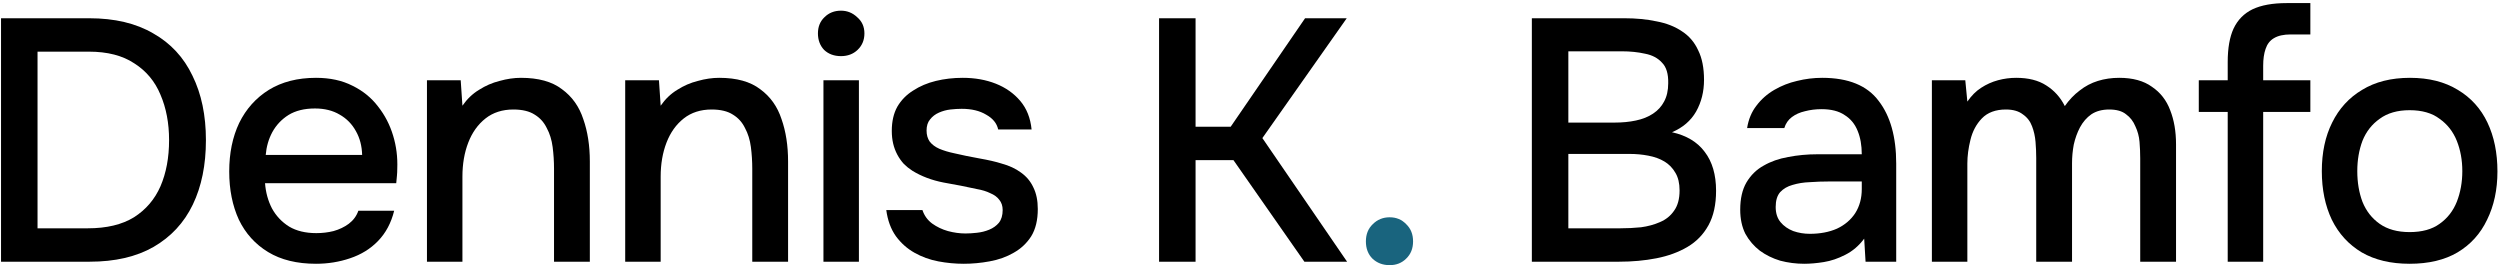 <svg width="726" height="77" viewBox="0 0 726 77" fill="none" xmlns="http://www.w3.org/2000/svg">
<path d="M0.3 76V5.3H25.9C33.3 5.3 39.5 6.767 44.5 9.7C49.567 12.567 53.367 16.667 55.9 22C58.5 27.267 59.8 33.5 59.8 40.7C59.8 47.9 58.533 54.133 56 59.4C53.467 64.667 49.667 68.767 44.6 71.7C39.6 74.567 33.4 76 26 76H0.3ZM10.9 66.3H25.5C30.967 66.3 35.433 65.233 38.9 63.1C42.367 60.9 44.933 57.9 46.6 54.1C48.267 50.233 49.1 45.767 49.1 40.7C49.1 35.767 48.267 31.367 46.6 27.5C45 23.633 42.467 20.6 39 18.4C35.6 16.133 31.2 15 25.8 15H10.9V66.3Z" fill="black"/>
<path d="M91.766 76.6C86.232 76.6 81.599 75.467 77.866 73.2C74.132 70.933 71.299 67.8 69.366 63.8C67.499 59.733 66.566 55.067 66.566 49.8C66.566 44.467 67.532 39.767 69.466 35.7C71.466 31.633 74.332 28.433 78.066 26.1C81.866 23.767 86.432 22.6 91.766 22.6C95.832 22.6 99.366 23.367 102.366 24.9C105.366 26.367 107.832 28.367 109.766 30.9C111.766 33.433 113.232 36.267 114.166 39.4C115.099 42.467 115.499 45.667 115.366 49C115.366 49.733 115.332 50.433 115.266 51.1C115.199 51.767 115.132 52.467 115.066 53.2H76.966C77.166 55.867 77.832 58.3 78.966 60.5C80.166 62.7 81.832 64.467 83.966 65.8C86.099 67.067 88.732 67.7 91.866 67.7C93.599 67.7 95.266 67.5 96.866 67.1C98.532 66.633 99.999 65.933 101.266 65C102.599 64 103.532 62.733 104.066 61.2H114.466C113.599 64.733 112.032 67.667 109.766 70C107.566 72.267 104.866 73.933 101.666 75C98.532 76.067 95.232 76.6 91.766 76.6ZM77.166 45H105.166C105.099 42.4 104.499 40.1 103.366 38.1C102.232 36.033 100.666 34.433 98.666 33.3C96.666 32.1 94.266 31.5 91.466 31.5C88.399 31.5 85.832 32.133 83.766 33.4C81.766 34.667 80.199 36.333 79.066 38.4C77.999 40.4 77.366 42.6 77.166 45Z" fill="black"/>
<path d="M123.988 76V23.3H133.788L134.288 30.7C135.621 28.767 137.221 27.233 139.088 26.1C140.954 24.9 142.954 24.033 145.088 23.5C147.221 22.9 149.288 22.6 151.288 22.6C156.354 22.6 160.321 23.7 163.188 25.9C166.121 28.033 168.188 30.933 169.388 34.6C170.654 38.2 171.288 42.3 171.288 46.9V76H160.888V49C160.888 46.867 160.754 44.767 160.488 42.7C160.221 40.633 159.654 38.8 158.788 37.2C157.988 35.533 156.821 34.233 155.288 33.3C153.754 32.3 151.688 31.8 149.088 31.8C145.888 31.8 143.188 32.667 140.988 34.4C138.788 36.133 137.121 38.467 135.988 41.4C134.854 44.333 134.288 47.633 134.288 51.3V76H123.988Z" fill="black"/>
<path d="M181.558 76V23.3H191.358L191.858 30.7C193.191 28.767 194.791 27.233 196.658 26.1C198.525 24.9 200.525 24.033 202.658 23.5C204.791 22.9 206.858 22.6 208.858 22.6C213.925 22.6 217.891 23.7 220.758 25.9C223.691 28.033 225.758 30.933 226.958 34.6C228.225 38.2 228.858 42.3 228.858 46.9V76H218.458V49C218.458 46.867 218.325 44.767 218.058 42.7C217.791 40.633 217.225 38.8 216.358 37.2C215.558 35.533 214.391 34.233 212.858 33.3C211.325 32.3 209.258 31.8 206.658 31.8C203.458 31.8 200.758 32.667 198.558 34.4C196.358 36.133 194.691 38.467 193.558 41.4C192.425 44.333 191.858 47.633 191.858 51.3V76H181.558Z" fill="black"/>
<path d="M239.128 76V23.3H249.428V76H239.128ZM244.228 16.3C242.228 16.3 240.595 15.7 239.328 14.5C238.128 13.233 237.528 11.633 237.528 9.7C237.528 7.767 238.162 6.2 239.428 5C240.695 3.733 242.295 3.1 244.228 3.1C246.028 3.1 247.595 3.733 248.928 5C250.328 6.2 251.028 7.767 251.028 9.7C251.028 11.633 250.362 13.233 249.028 14.5C247.762 15.7 246.162 16.3 244.228 16.3Z" fill="black"/>
<path d="M279.875 76.6C277.408 76.6 274.942 76.367 272.475 75.9C270.008 75.433 267.708 74.6 265.575 73.4C263.442 72.2 261.642 70.6 260.175 68.6C258.708 66.533 257.775 64 257.375 61H267.875C268.408 62.6 269.342 63.9 270.675 64.9C272.075 65.9 273.608 66.633 275.275 67.1C277.008 67.567 278.708 67.8 280.375 67.8C281.375 67.8 282.475 67.733 283.675 67.6C284.942 67.467 286.142 67.167 287.275 66.7C288.408 66.233 289.342 65.567 290.075 64.7C290.808 63.767 291.175 62.533 291.175 61C291.175 59.8 290.842 58.8 290.175 58C289.575 57.2 288.708 56.567 287.575 56.1C286.508 55.567 285.208 55.167 283.675 54.9C280.675 54.233 277.442 53.6 273.975 53C270.575 52.333 267.575 51.2 264.975 49.6C264.042 49 263.208 48.333 262.475 47.6C261.742 46.8 261.108 45.9 260.575 44.9C260.042 43.9 259.642 42.833 259.375 41.7C259.108 40.567 258.975 39.333 258.975 38C258.975 35.267 259.508 32.933 260.575 31C261.708 29.067 263.242 27.5 265.175 26.3C267.108 25.033 269.308 24.1 271.775 23.5C274.242 22.9 276.842 22.6 279.575 22.6C283.108 22.6 286.308 23.167 289.175 24.3C292.042 25.433 294.408 27.1 296.275 29.3C298.142 31.5 299.242 34.267 299.575 37.6H289.875C289.475 35.8 288.308 34.367 286.375 33.3C284.508 32.167 282.142 31.6 279.275 31.6C278.275 31.6 277.175 31.667 275.975 31.8C274.842 31.933 273.742 32.233 272.675 32.7C271.608 33.167 270.742 33.833 270.075 34.7C269.408 35.5 269.075 36.567 269.075 37.9C269.075 39.167 269.375 40.233 269.975 41.1C270.642 41.967 271.575 42.667 272.775 43.2C274.042 43.733 275.475 44.167 277.075 44.5C279.342 45.033 281.775 45.533 284.375 46C287.042 46.467 289.208 46.967 290.875 47.5C293.075 48.1 294.942 48.967 296.475 50.1C298.075 51.233 299.275 52.667 300.075 54.4C300.942 56.133 301.375 58.233 301.375 60.7C301.375 63.9 300.742 66.533 299.475 68.6C298.208 70.6 296.508 72.2 294.375 73.4C292.308 74.6 289.975 75.433 287.375 75.9C284.842 76.367 282.342 76.6 279.875 76.6Z" fill="black"/>
<path d="M336.593 76V5.3H347.193V36.8H357.393L378.993 5.3H391.093L366.593 40.1L391.193 76H378.793L358.193 46.5H347.193V76H336.593Z" fill="black"/>
<path d="M403.556 77C401.556 77 399.889 76.367 398.556 75.1C397.289 73.833 396.656 72.167 396.656 70.1C396.656 68.033 397.322 66.367 398.656 65.1C399.989 63.767 401.622 63.1 403.556 63.1C405.489 63.1 407.089 63.767 408.356 65.1C409.689 66.367 410.356 68.033 410.356 70.1C410.356 72.167 409.689 73.833 408.356 75.1C407.089 76.367 405.489 77 403.556 77Z" fill="#19647E"/>
<path d="M444.848 76V5.3H471.748C475.148 5.3 478.248 5.6 481.048 6.2C483.915 6.733 486.382 7.7 488.448 9.1C490.515 10.433 492.082 12.267 493.148 14.6C494.282 16.867 494.848 19.733 494.848 23.2C494.848 26.6 494.082 29.667 492.548 32.4C491.015 35.067 488.682 37.067 485.548 38.4C489.748 39.333 492.915 41.233 495.048 44.1C497.248 46.967 498.348 50.733 498.348 55.4C498.348 59.4 497.615 62.733 496.148 65.4C494.682 68.067 492.648 70.167 490.048 71.7C487.448 73.233 484.448 74.333 481.048 75C477.648 75.667 474.015 76 470.148 76H444.848ZM455.448 66.3H470.548C472.548 66.3 474.548 66.2 476.548 66C478.548 65.733 480.382 65.233 482.048 64.5C483.782 63.767 485.148 62.667 486.148 61.2C487.215 59.733 487.749 57.767 487.749 55.3C487.749 53.233 487.348 51.533 486.548 50.2C485.748 48.8 484.682 47.7 483.348 46.9C482.015 46.1 480.448 45.533 478.648 45.2C476.915 44.867 475.115 44.7 473.248 44.7H455.448V66.3ZM455.448 35.6H468.848C471.115 35.6 473.182 35.4 475.048 35C476.982 34.6 478.648 33.933 480.048 33C481.448 32.067 482.515 30.9 483.248 29.5C484.048 28.033 484.448 26.267 484.448 24.2C484.515 21.467 483.915 19.467 482.648 18.2C481.449 16.867 479.815 16 477.748 15.6C475.682 15.133 473.415 14.9 470.948 14.9H455.448V35.6Z" fill="black"/>
<path d="M523.959 76.6C521.559 76.6 519.226 76.3 516.959 75.7C514.759 75.033 512.793 74.067 511.059 72.8C509.326 71.467 507.926 69.833 506.859 67.9C505.859 65.9 505.359 63.567 505.359 60.9C505.359 57.7 505.959 55.067 507.159 53C508.426 50.867 510.093 49.233 512.159 48.1C514.226 46.9 516.593 46.067 519.259 45.6C521.993 45.067 524.826 44.8 527.759 44.8H540.659C540.659 42.2 540.259 39.933 539.459 38C538.659 36 537.393 34.467 535.659 33.4C533.993 32.267 531.759 31.7 528.959 31.7C527.293 31.7 525.693 31.9 524.159 32.3C522.693 32.633 521.426 33.2 520.359 34C519.293 34.8 518.559 35.867 518.159 37.2H507.359C507.759 34.667 508.659 32.5 510.059 30.7C511.459 28.833 513.193 27.3 515.259 26.1C517.326 24.9 519.526 24.033 521.859 23.5C524.259 22.9 526.693 22.6 529.159 22.6C536.759 22.6 542.226 24.833 545.559 29.3C548.959 33.7 550.659 39.767 550.659 47.5V76H541.759L541.359 69.3C539.826 71.367 537.993 72.933 535.859 74C533.793 75.067 531.726 75.767 529.659 76.1C527.593 76.433 525.693 76.6 523.959 76.6ZM525.559 67.9C528.559 67.9 531.193 67.4 533.459 66.4C535.726 65.333 537.493 63.833 538.759 61.9C540.026 59.9 540.659 57.567 540.659 54.9V52.7H531.259C529.326 52.7 527.426 52.767 525.559 52.9C523.759 52.967 522.093 53.233 520.559 53.7C519.093 54.1 517.893 54.8 516.959 55.8C516.093 56.8 515.659 58.233 515.659 60.1C515.659 61.9 516.126 63.367 517.059 64.5C517.993 65.633 519.226 66.5 520.759 67.1C522.293 67.633 523.893 67.9 525.559 67.9Z" fill="black"/>
<path d="M561.019 76V23.3H570.719L571.319 29.5C572.519 27.767 573.852 26.433 575.319 25.5C576.852 24.5 578.485 23.767 580.219 23.3C581.952 22.833 583.719 22.6 585.519 22.6C589.052 22.6 591.952 23.333 594.219 24.8C596.552 26.267 598.352 28.267 599.619 30.8C600.885 29 602.319 27.5 603.919 26.3C605.519 25.033 607.285 24.1 609.219 23.5C611.152 22.9 613.219 22.6 615.419 22.6C619.352 22.6 622.519 23.467 624.919 25.2C627.385 26.867 629.152 29.133 630.219 32C631.352 34.867 631.919 38.167 631.919 41.9V76H621.519V46C621.519 44.4 621.452 42.8 621.319 41.2C621.185 39.6 620.785 38.1 620.119 36.7C619.519 35.233 618.619 34.067 617.419 33.2C616.285 32.267 614.652 31.8 612.519 31.8C610.452 31.8 608.719 32.267 607.319 33.2C605.985 34.133 604.885 35.4 604.019 37C603.219 38.533 602.619 40.2 602.219 42C601.885 43.8 601.719 45.6 601.719 47.4V76H591.319V45.9C591.319 44.367 591.252 42.8 591.119 41.2C590.985 39.6 590.652 38.1 590.119 36.7C589.585 35.233 588.685 34.067 587.419 33.2C586.219 32.267 584.585 31.8 582.519 31.8C579.519 31.8 577.185 32.667 575.519 34.4C573.919 36.067 572.819 38.133 572.219 40.6C571.619 43 571.319 45.3 571.319 47.5V76H561.019Z" fill="black"/>
<path d="M646.927 76V32.5H638.527V23.3H646.927V18C646.927 14 647.493 10.767 648.627 8.3C649.827 5.767 651.66 3.9 654.127 2.7C656.66 1.5 659.96 0.9 664.027 0.9H670.927V10H665.227C663.16 10 661.527 10.367 660.327 11.1C659.193 11.767 658.393 12.8 657.927 14.2C657.46 15.533 657.227 17.167 657.227 19.1V23.3H670.927V32.5H657.227V76H646.927Z" fill="black"/>
<path d="M699.757 76.6C694.29 76.6 689.657 75.5 685.857 73.3C682.057 71.033 679.157 67.867 677.157 63.8C675.224 59.733 674.257 55.033 674.257 49.7C674.257 44.3 675.257 39.6 677.257 35.6C679.257 31.533 682.157 28.367 685.957 26.1C689.757 23.767 694.39 22.6 699.857 22.6C705.324 22.6 709.957 23.767 713.757 26.1C717.557 28.367 720.424 31.533 722.357 35.6C724.29 39.667 725.257 44.4 725.257 49.8C725.257 55.067 724.257 59.733 722.257 63.8C720.324 67.867 717.457 71.033 713.657 73.3C709.924 75.5 705.29 76.6 699.757 76.6ZM699.757 67.4C703.357 67.4 706.257 66.6 708.457 65C710.724 63.4 712.39 61.267 713.457 58.6C714.524 55.867 715.057 52.9 715.057 49.7C715.057 46.5 714.524 43.567 713.457 40.9C712.39 38.233 710.724 36.1 708.457 34.5C706.257 32.833 703.357 32 699.757 32C696.224 32 693.324 32.833 691.057 34.5C688.79 36.1 687.124 38.233 686.057 40.9C685.057 43.567 684.557 46.5 684.557 49.7C684.557 52.967 685.057 55.933 686.057 58.6C687.124 61.267 688.79 63.4 691.057 65C693.324 66.6 696.224 67.4 699.757 67.4Z" fill="black"/>
</svg>
